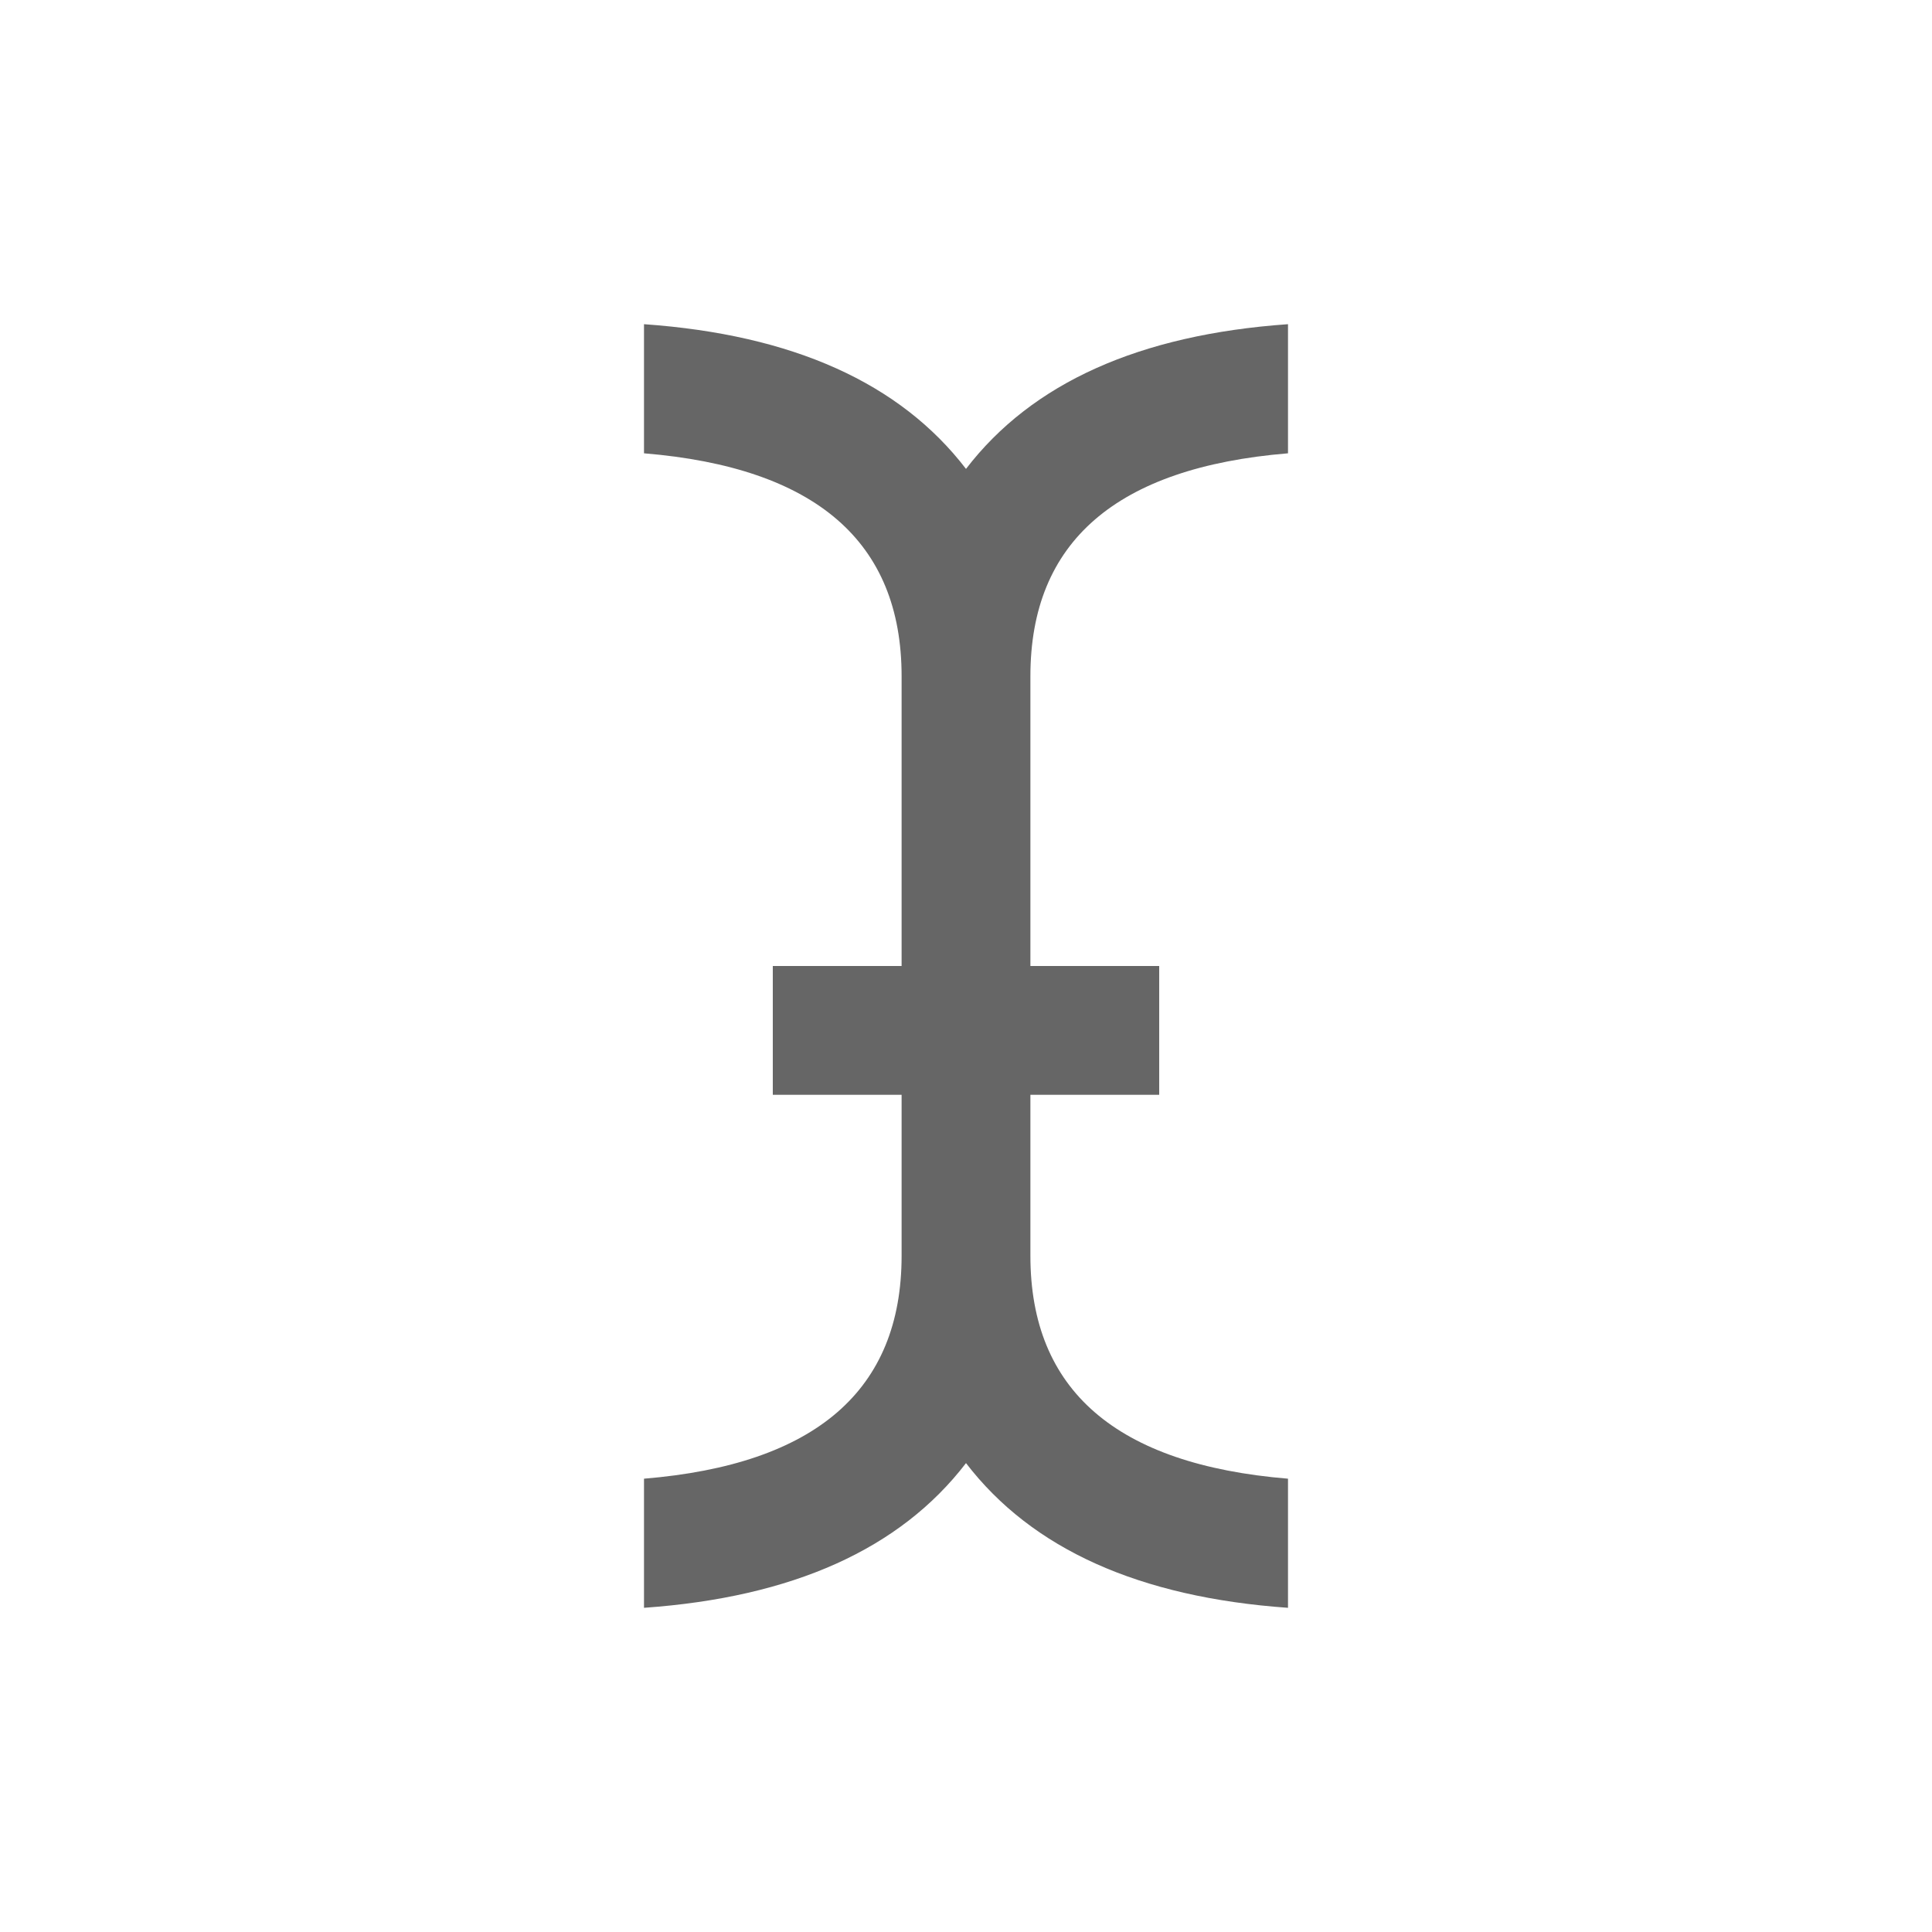 <svg width="30" height="30" xmlns="http://www.w3.org/2000/svg"><path d="M15,7.281 C13.976,5.946 12.309,5.197 10,5.034 L10,7.039 C12.667,7.259 14,8.413 14,10.5 L14,15 L12,15 L12,17 L14,17 L14,19.5 C14,21.587 12.667,22.741 10,22.961 L10,24.966 C12.309,24.803 13.976,24.054 15,22.719 C16.024,24.054 17.691,24.803 20,24.966 L20,22.961 C17.333,22.741 16,21.587 16,19.5 L16,17 L18,17 L18,15 L16,15 L16,10.5 C16,8.413 17.333,7.259 20,7.039 L20,5.034 C17.691,5.197 16.024,5.946 15,7.281 Z" fill="#666666" fill-rule="evenodd"/></svg>
